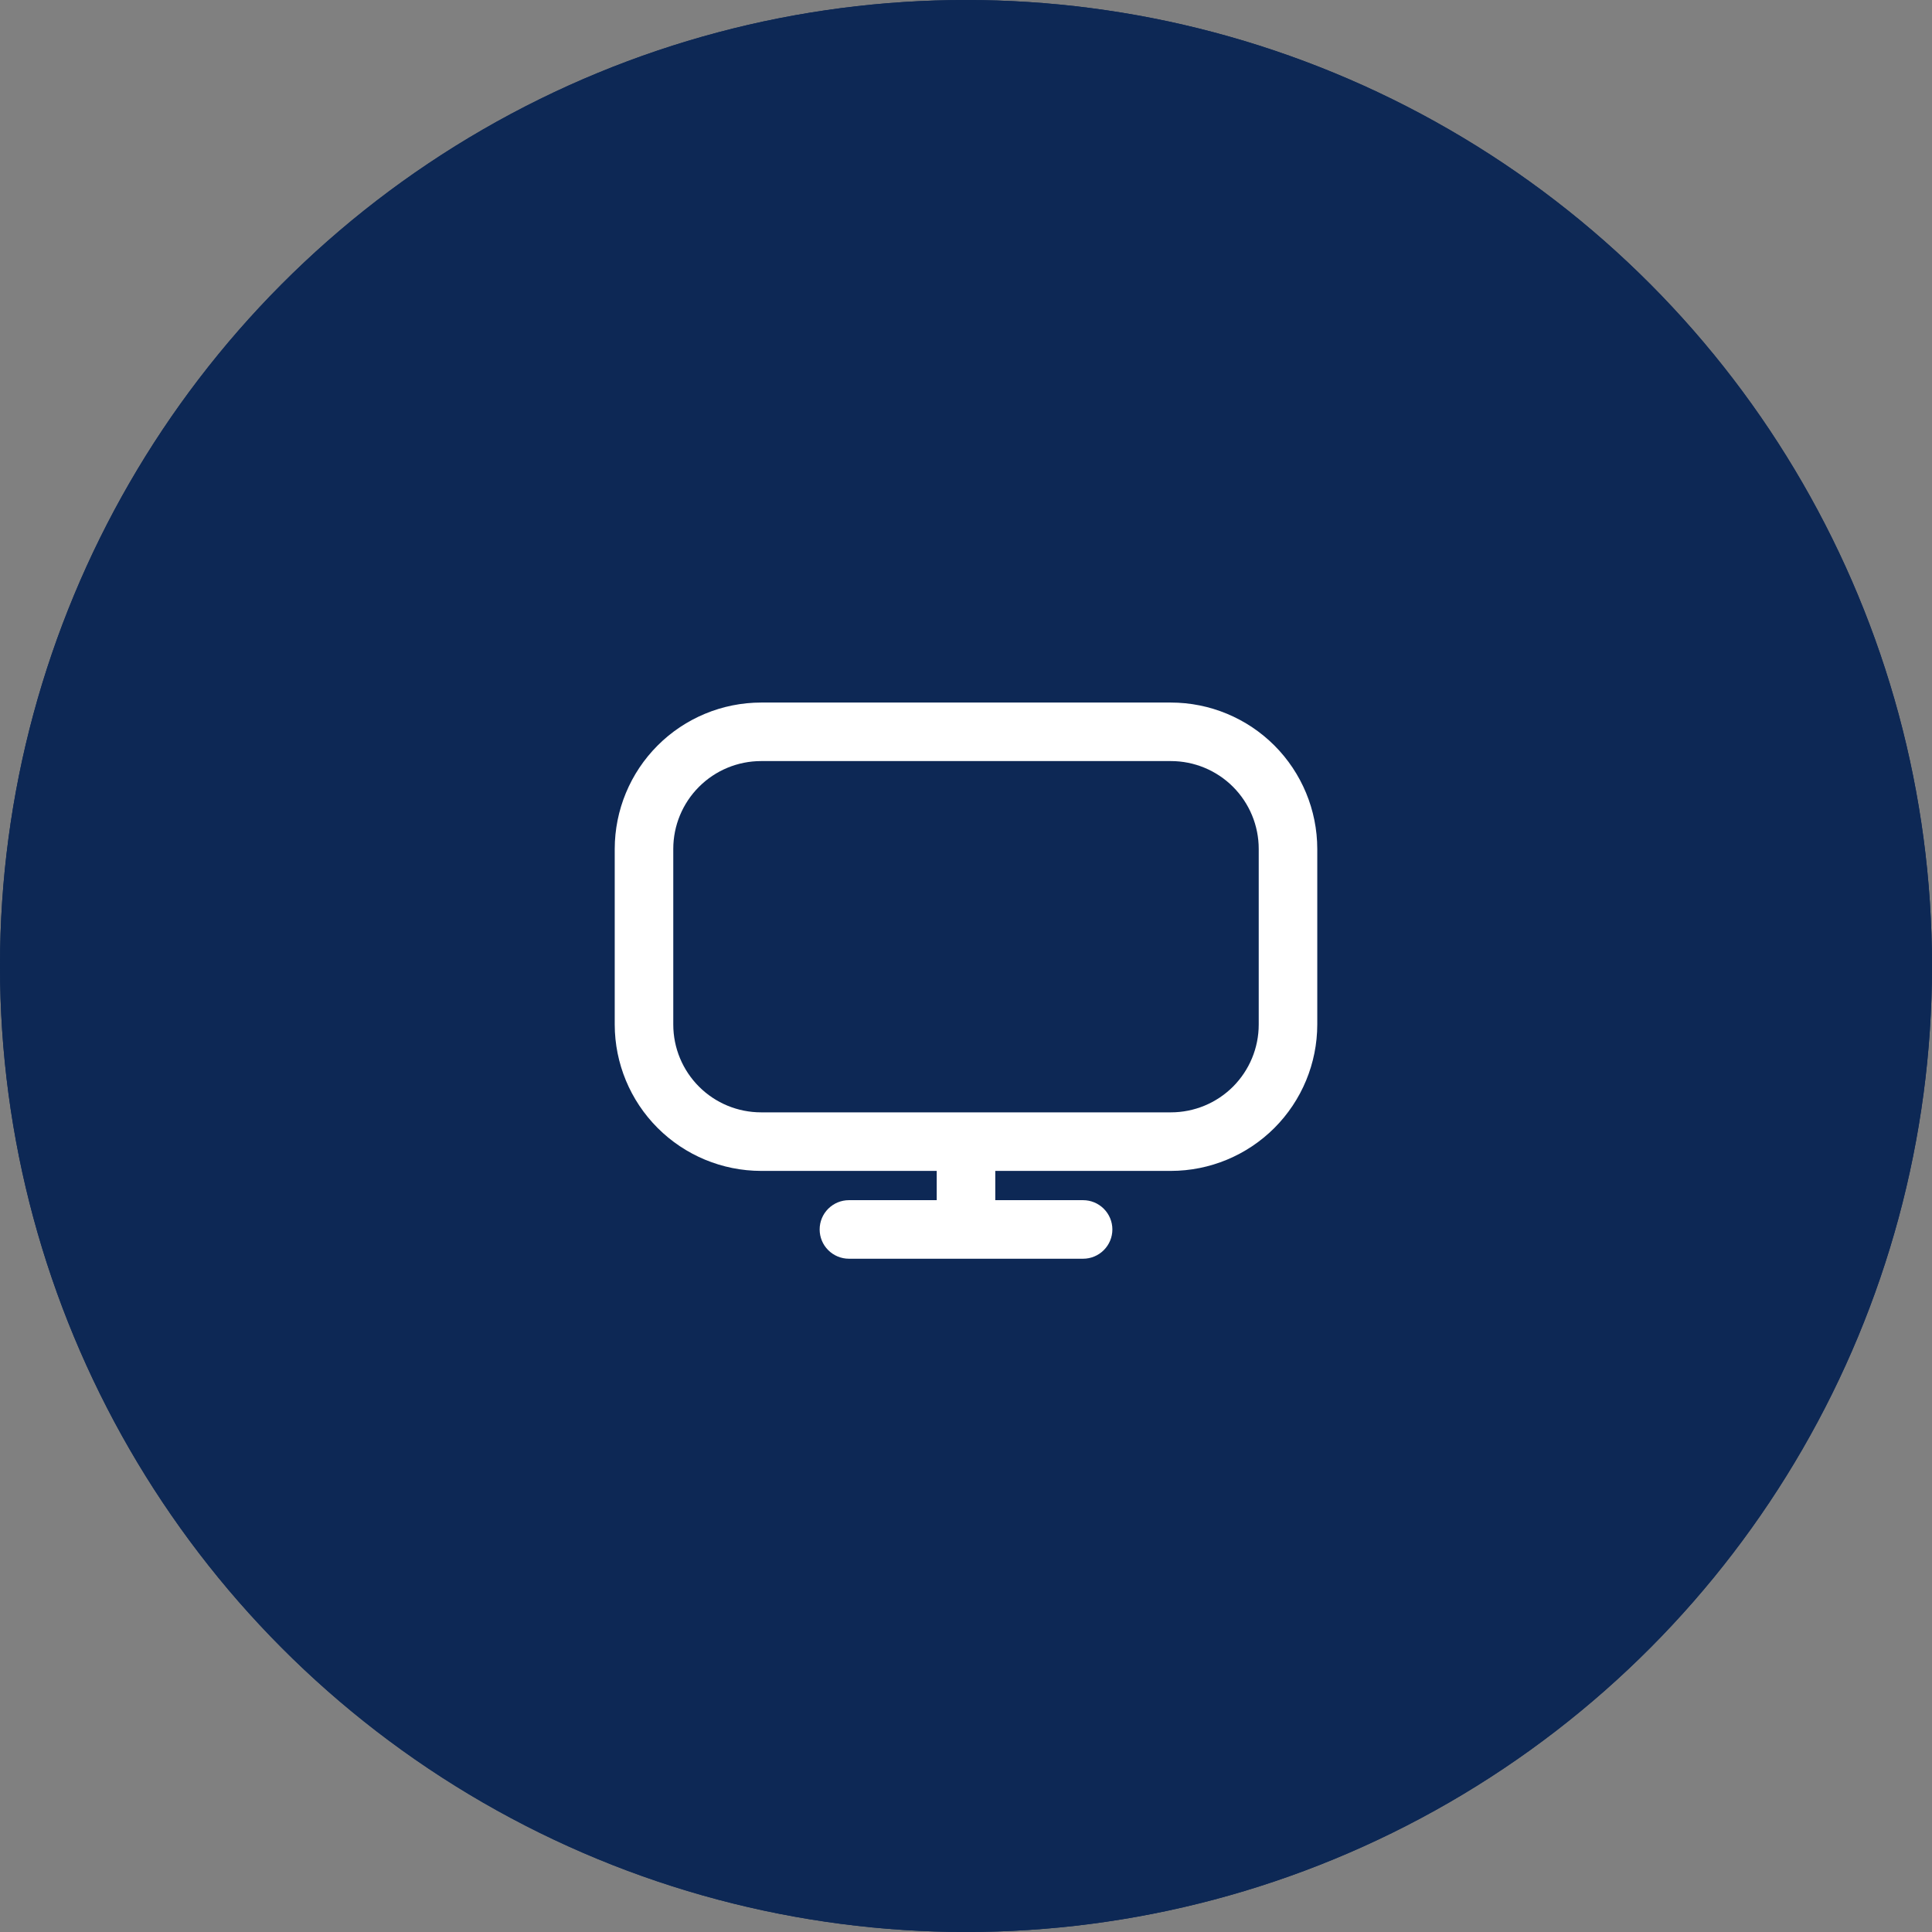 <svg width="72" height="72" viewBox="0 0 72 72" fill="none" xmlns="http://www.w3.org/2000/svg">
<rect x="0" y="0" width="72" height="72" fill="#808080" stroke="none"/>
<circle cx="36" cy="36" r="36" fill="#0D2855"/>
<g clip-path="url(#clip0_316_3298)">
<path d="M44.877 49.091C44.473 49.09 44.074 49.009 43.702 48.852C43.33 48.696 42.992 48.467 42.709 48.18L36 41.51L29.291 48.184C28.86 48.621 28.308 48.919 27.705 49.037C27.103 49.156 26.479 49.09 25.915 48.849C25.345 48.619 24.857 48.224 24.515 47.713C24.174 47.202 23.994 46.6 24 45.986V28.363C24 26.917 24.575 25.529 25.598 24.506C26.621 23.484 28.008 22.909 29.455 22.909H42.546C43.262 22.909 43.971 23.05 44.633 23.324C45.295 23.598 45.896 24 46.403 24.506C46.909 25.013 47.311 25.614 47.585 26.276C47.859 26.938 48 27.647 48 28.363V45.986C48.006 46.6 47.827 47.201 47.486 47.712C47.146 48.222 46.659 48.619 46.09 48.849C45.706 49.009 45.293 49.092 44.877 49.091ZM29.455 25.091C28.587 25.091 27.754 25.436 27.14 26.049C26.527 26.663 26.182 27.495 26.182 28.363V45.986C26.182 46.168 26.235 46.346 26.336 46.497C26.436 46.648 26.579 46.767 26.747 46.837C26.915 46.907 27.1 46.925 27.278 46.891C27.456 46.856 27.621 46.769 27.75 46.641L35.236 39.2C35.441 38.996 35.717 38.882 36.006 38.882C36.294 38.882 36.57 38.996 36.775 39.2L44.253 46.638C44.382 46.767 44.546 46.853 44.724 46.888C44.903 46.923 45.087 46.904 45.255 46.834C45.423 46.764 45.566 46.646 45.667 46.495C45.767 46.343 45.821 46.166 45.821 45.984V28.363C45.821 27.495 45.476 26.663 44.862 26.049C44.248 25.436 43.416 25.091 42.548 25.091H29.455Z" fill="#E8F9FD"/>
</g>
<circle cx="36" cy="36" r="36" fill="#0D2855"/>
<g clip-path="url(#clip1_316_3298)">
<path d="M43.636 26.182H28.364C26.918 26.183 25.531 26.759 24.509 27.781C23.486 28.804 22.911 30.19 22.909 31.636V38.182C22.911 39.628 23.486 41.014 24.509 42.037C25.531 43.059 26.918 43.635 28.364 43.636H34.909V44.727H31.637C31.347 44.727 31.07 44.842 30.865 45.047C30.66 45.251 30.546 45.529 30.546 45.818C30.546 46.107 30.66 46.385 30.865 46.589C31.07 46.794 31.347 46.909 31.637 46.909H40.364C40.653 46.909 40.931 46.794 41.135 46.589C41.34 46.385 41.455 46.107 41.455 45.818C41.455 45.529 41.34 45.251 41.135 45.047C40.931 44.842 40.653 44.727 40.364 44.727H37.091V43.636H43.636C45.083 43.635 46.469 43.059 47.492 42.037C48.514 41.014 49.089 39.628 49.091 38.182V31.636C49.089 30.19 48.514 28.804 47.492 27.781C46.469 26.759 45.083 26.183 43.636 26.182ZM46.909 38.182C46.909 39.05 46.564 39.882 45.951 40.496C45.337 41.11 44.504 41.454 43.636 41.454H28.364C27.496 41.454 26.663 41.11 26.05 40.496C25.436 39.882 25.091 39.05 25.091 38.182V31.636C25.091 30.768 25.436 29.936 26.05 29.322C26.663 28.708 27.496 28.363 28.364 28.363H43.636C44.504 28.363 45.337 28.708 45.951 29.322C46.564 29.936 46.909 30.768 46.909 31.636V38.182Z" fill="white"/>
</g>
<defs>
<clipPath id="clip0_316_3298">
<rect width="26.182" height="26.182" fill="white" transform="translate(22.909 22.909)"/>
</clipPath>
<clipPath id="clip1_316_3298">
<rect width="26.182" height="26.182" fill="white" transform="translate(22.909 22.909)"/>
</clipPath>
</defs>
</svg>
